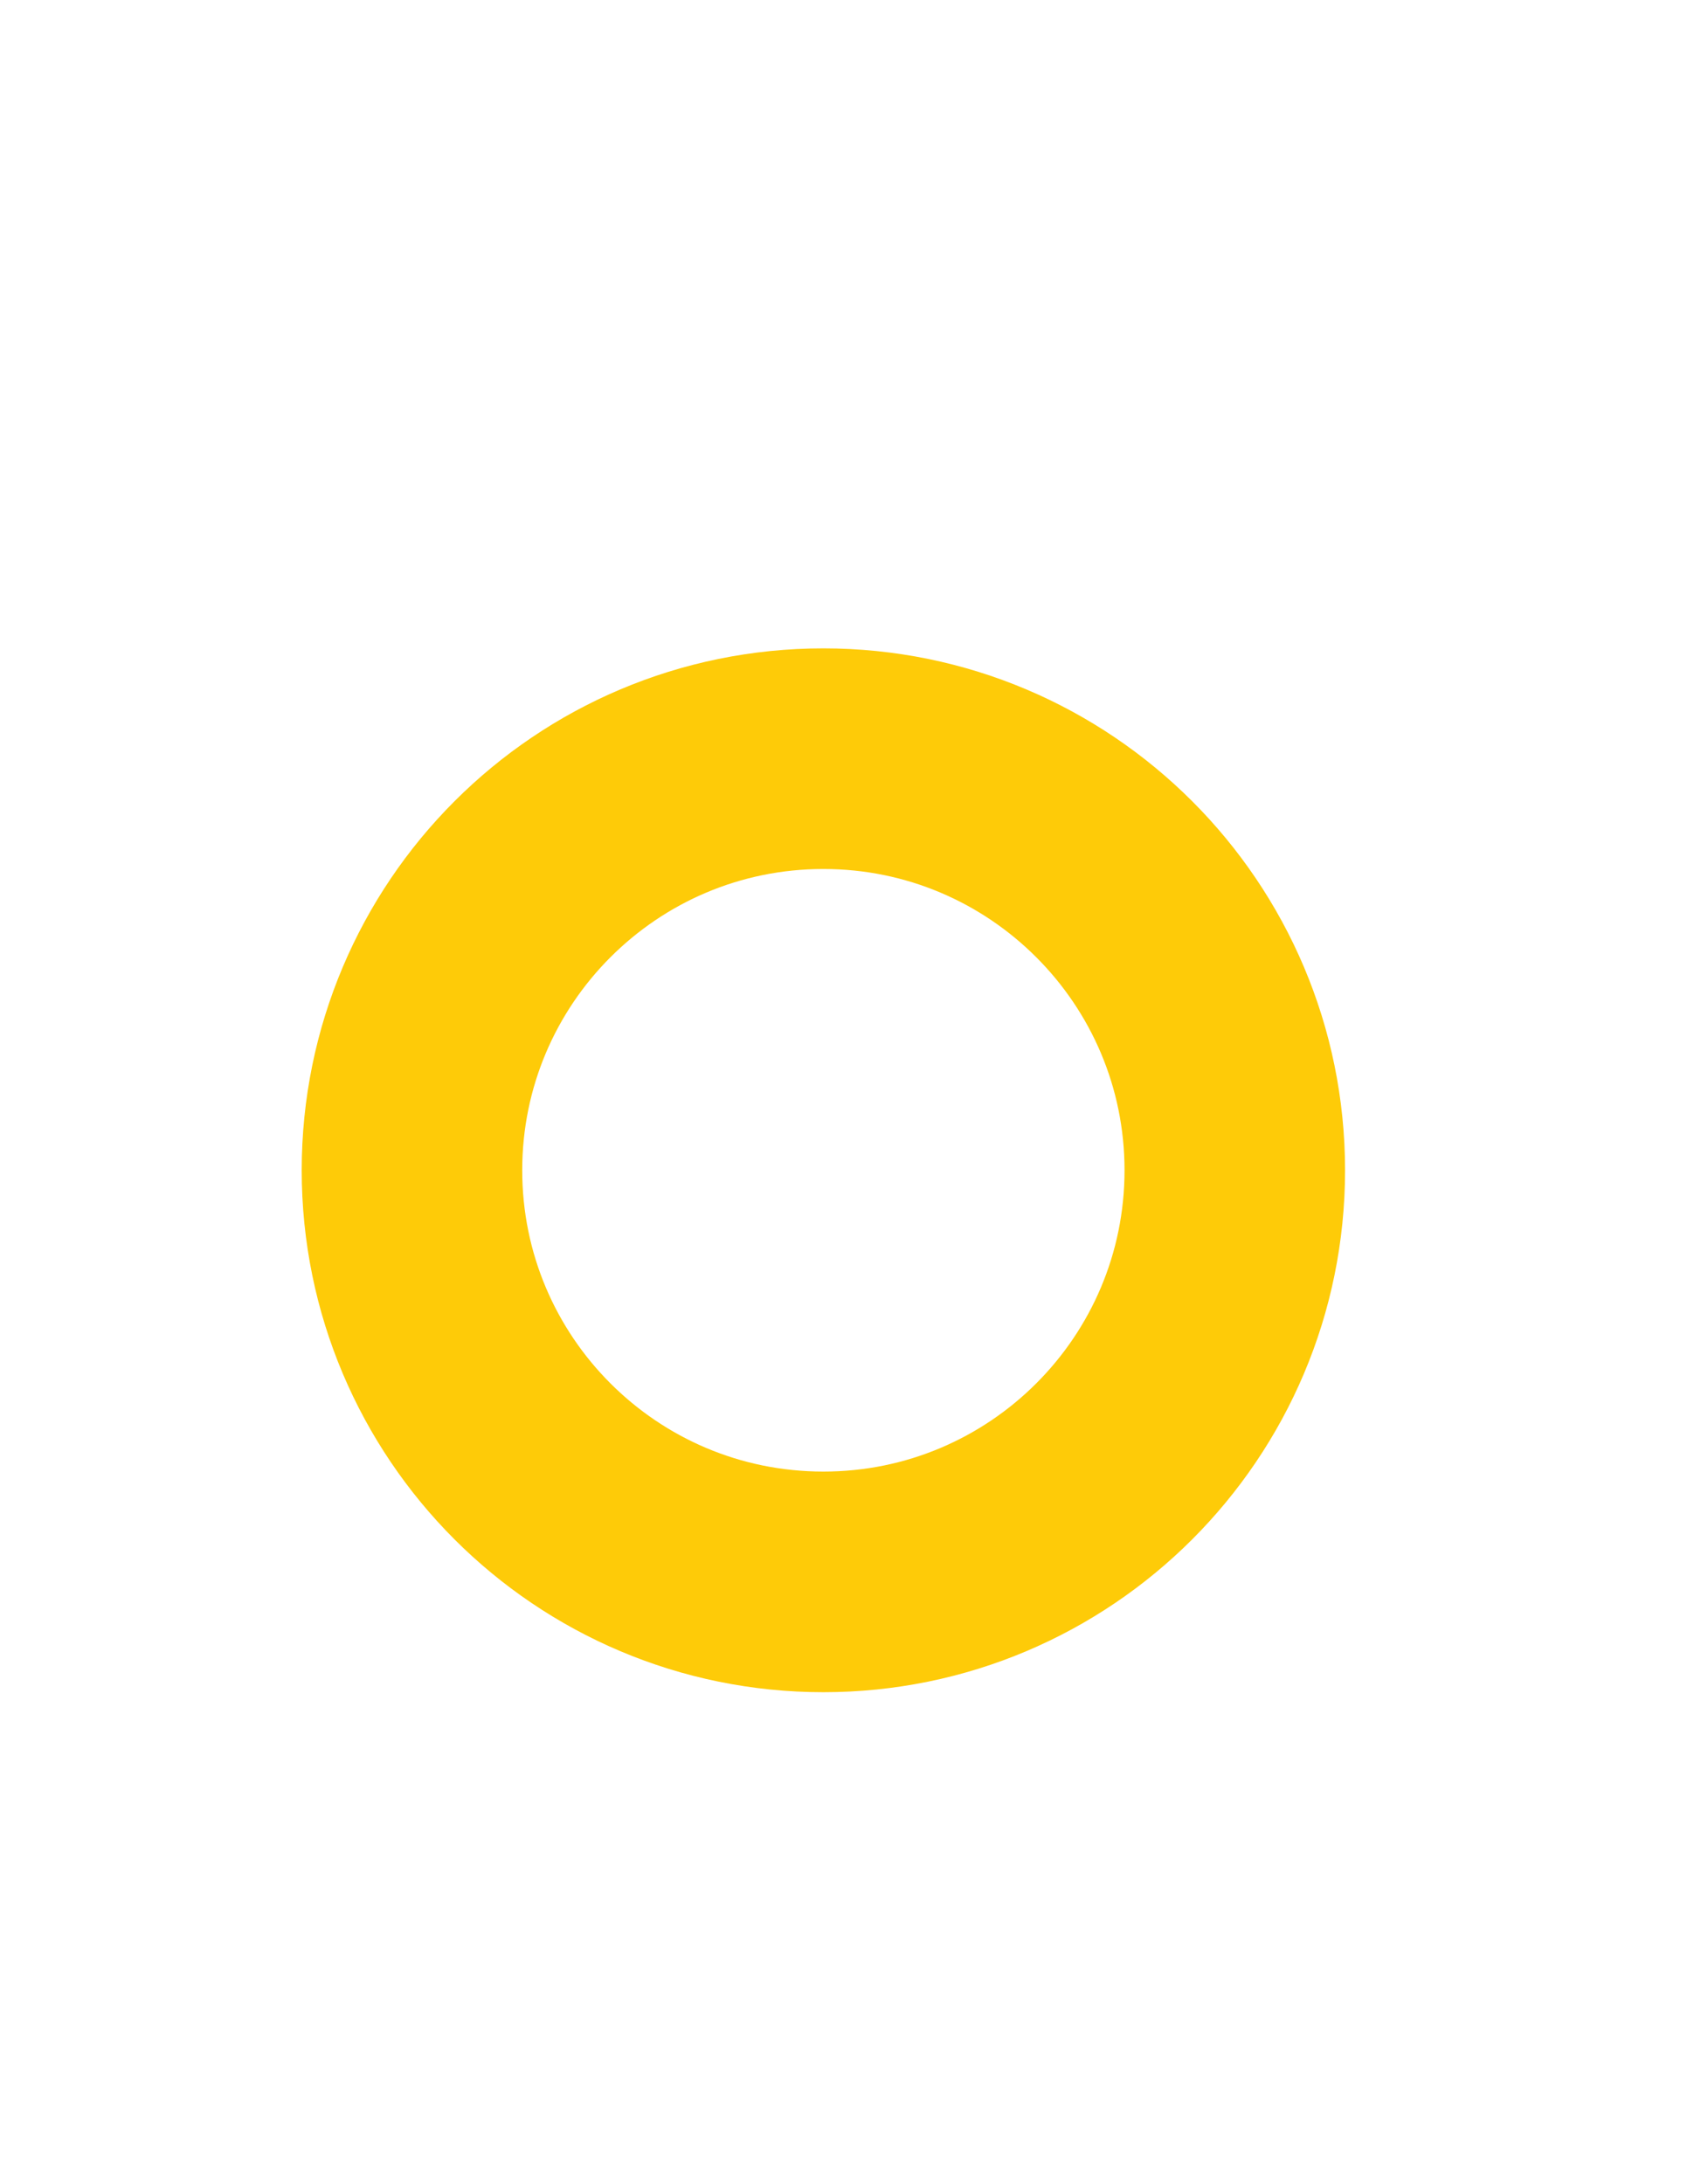 <svg version="1.2" xmlns="http://www.w3.org/2000/svg" viewBox="0 0 1224 1584" width="1224" height="1584">
	<title>circulopequenoamarelo-ai</title>
	<style>
		.s0 { fill: none;stroke: #fecb08;stroke-width: 160 } 
	</style>
	<g id="Layer 1">
		<path id="&lt;Path&gt;" class="s0" d="m895.9 848.7c0 164.9-133.7 298.5-298.5 298.5-164.9 0-298.5-133.6-298.5-298.5 0-164.8 133.6-298.5 298.5-298.5 164.8 0 298.5 133.7 298.5 298.5z"/>
	</g>
</svg>